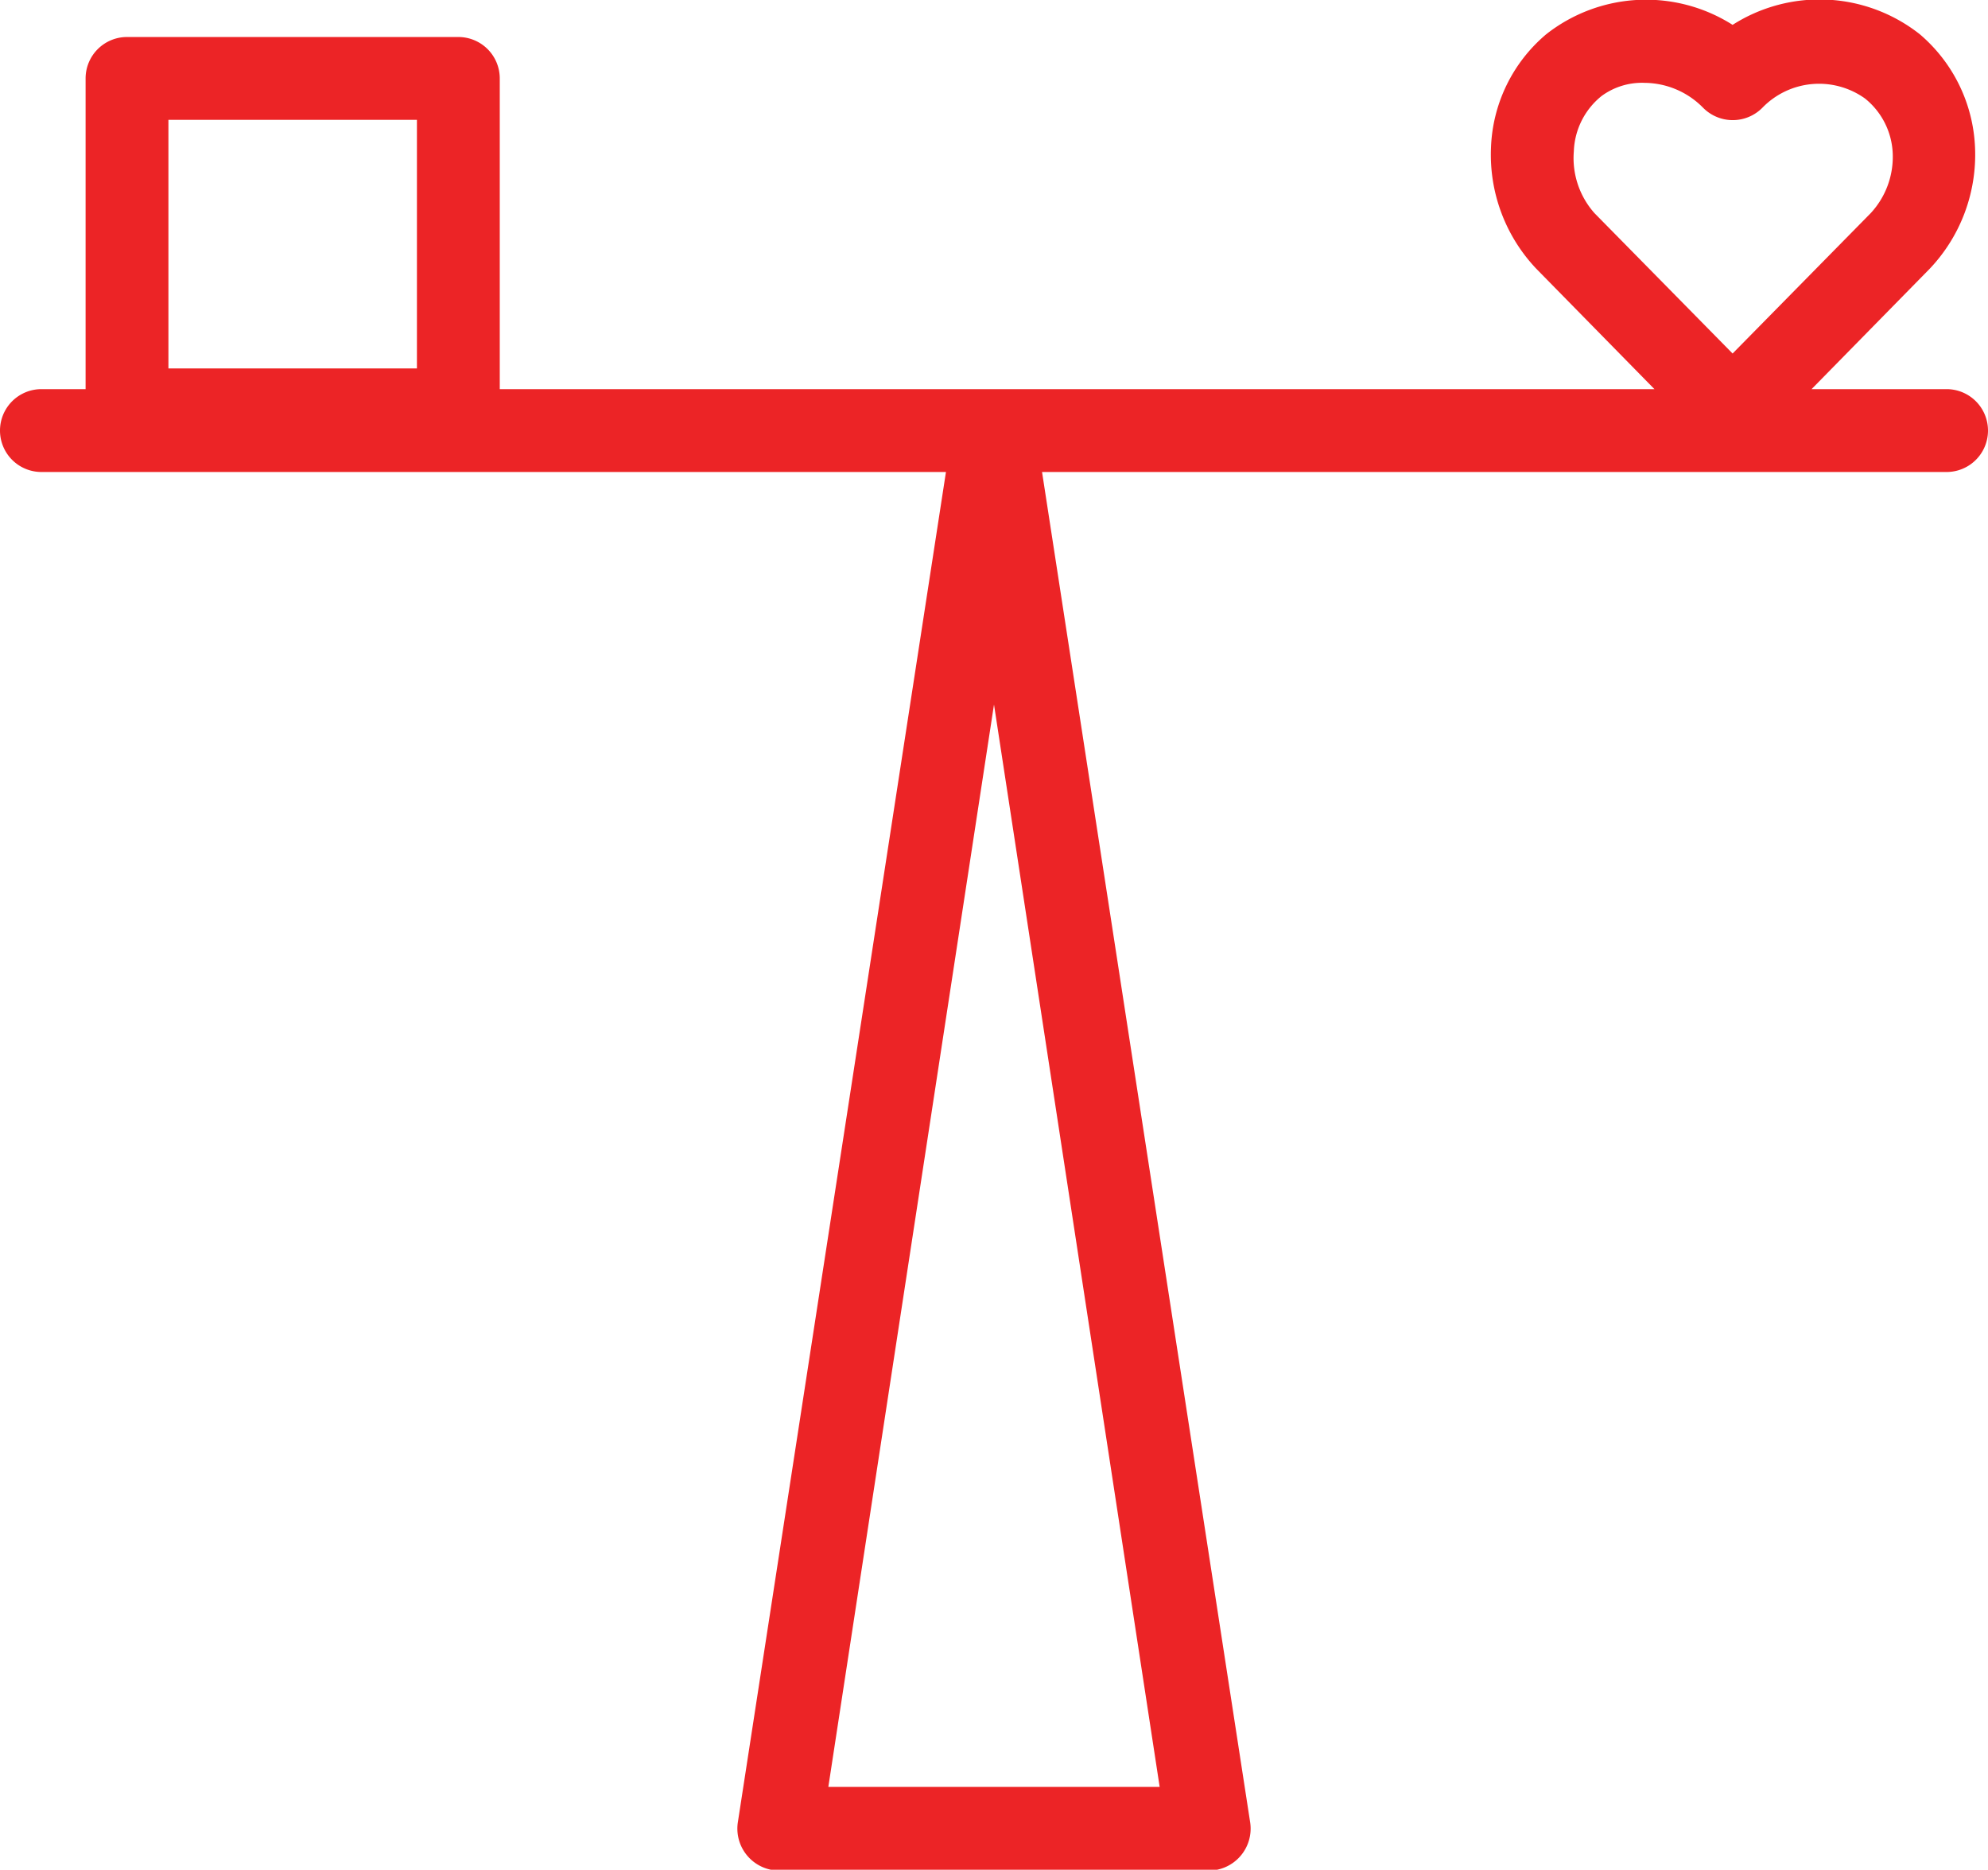 <svg xmlns="http://www.w3.org/2000/svg" width="72" height="67.7" viewBox="0 0 72 67.7"><defs><style>.cls-1{fill:#ec2426;}</style></defs><title>icon-programa-4</title><g id="Capa_2" data-name="Capa 2"><g id="Layer_1" data-name="Layer 1"><path class="cls-1" d="M70.5,14.09H65.61l4.28-4.36a6,6,0,0,0,1.64-4.4,5.69,5.69,0,0,0-2-4.09A5.86,5.86,0,0,0,62.75.9,5.85,5.85,0,0,0,56,1.24,5.63,5.63,0,0,0,54,5.34a6,6,0,0,0,1.64,4.39l4.28,4.36H18.1V2.84a1.5,1.5,0,0,0-1.5-1.5H4.6a1.5,1.5,0,0,0-1.5,1.5V14.09H1.5a1.5,1.5,0,0,0,0,3H34.26L26.72,66a1.52,1.52,0,0,0,1.49,1.73H43.79A1.52,1.52,0,0,0,45.28,66L37.74,17.09H70.5a1.5,1.5,0,0,0,0-3ZM57,5.48a2.69,2.69,0,0,1,1-2A2.47,2.47,0,0,1,59.57,3a3,3,0,0,1,2.11.9,1.51,1.51,0,0,0,2.15,0,2.86,2.86,0,0,1,3.72-.33,2.69,2.69,0,0,1,1,2,3,3,0,0,1-.8,2.15l-5,5.08-5-5.08A3,3,0,0,1,57,5.48ZM6.1,4.34h9v9h-9ZM30,64.7l6-39.19,6,39.19Z"/></g></g></svg>
